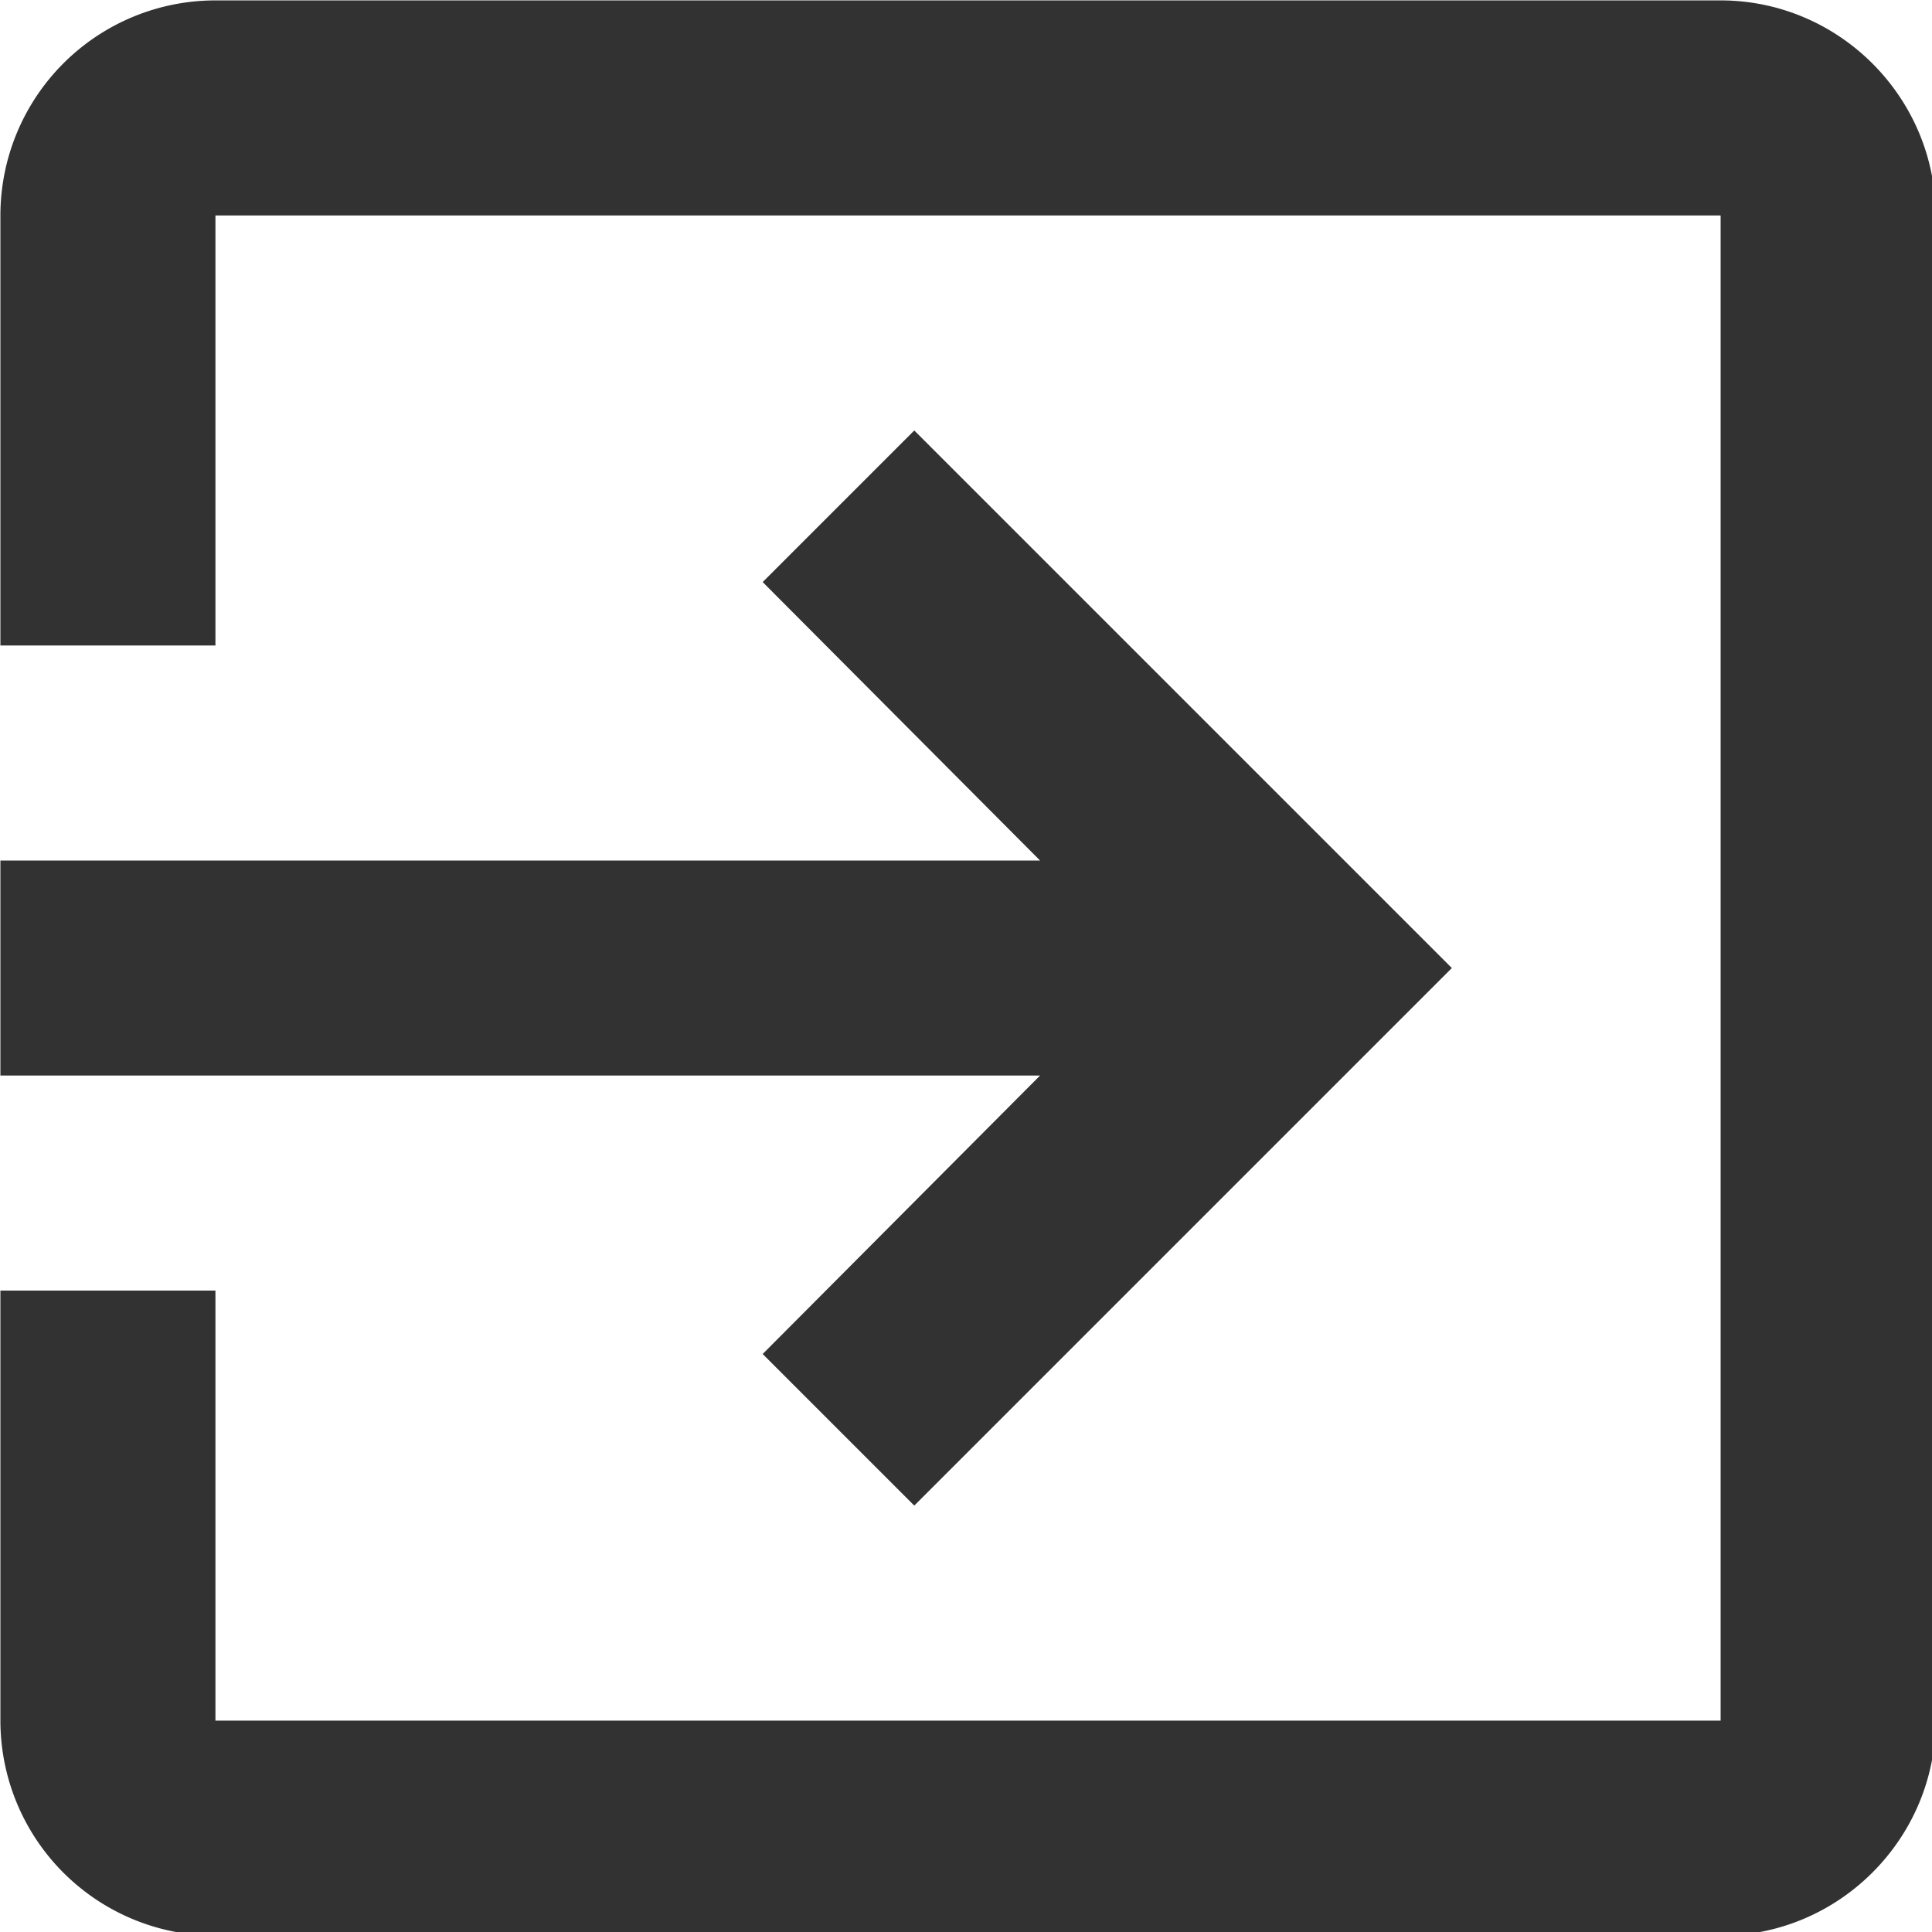 <?xml version="1.0" encoding="UTF-8" standalone="no"?>
<!-- Created with Inkscape (http://www.inkscape.org/) -->

<svg
   id="svg1100"
   version="1.1"
   viewBox="0 0 4.762 4.762"
   height="4.762mm"
   width="4.762mm"
   xmlns="http://www.w3.org/2000/svg"
   xmlns:svg="http://www.w3.org/2000/svg">
  <defs
     id="defs1097" />
  <g
     id="New_Layer_1652806998.1870522"
     style="display:inline"
     transform="translate(-165.894,-88.65)">
    <path
       fill="#323232"
       d="m 10.09,15.59 1.41,1.41 5,-5 -5,-5 -1.41,1.41 2.58,2.59 H 3 v 2 h 9.67 z M 19,3 H 5 A 2,2 0 0 0 3,5 V 9 H 5 V 5 H 19 V 19 H 5 V 15 H 3 v 4 a 2,2 0 0 0 2,2 h 14 c 1.1,0 2,-0.9 2,-2 V 5 C 21,3.9 20.1,3 19,3 Z"
       id="path2267"
       transform="matrix(0.265,0,0,0.265,165.1,87.856)" />
  </g>
</svg>
